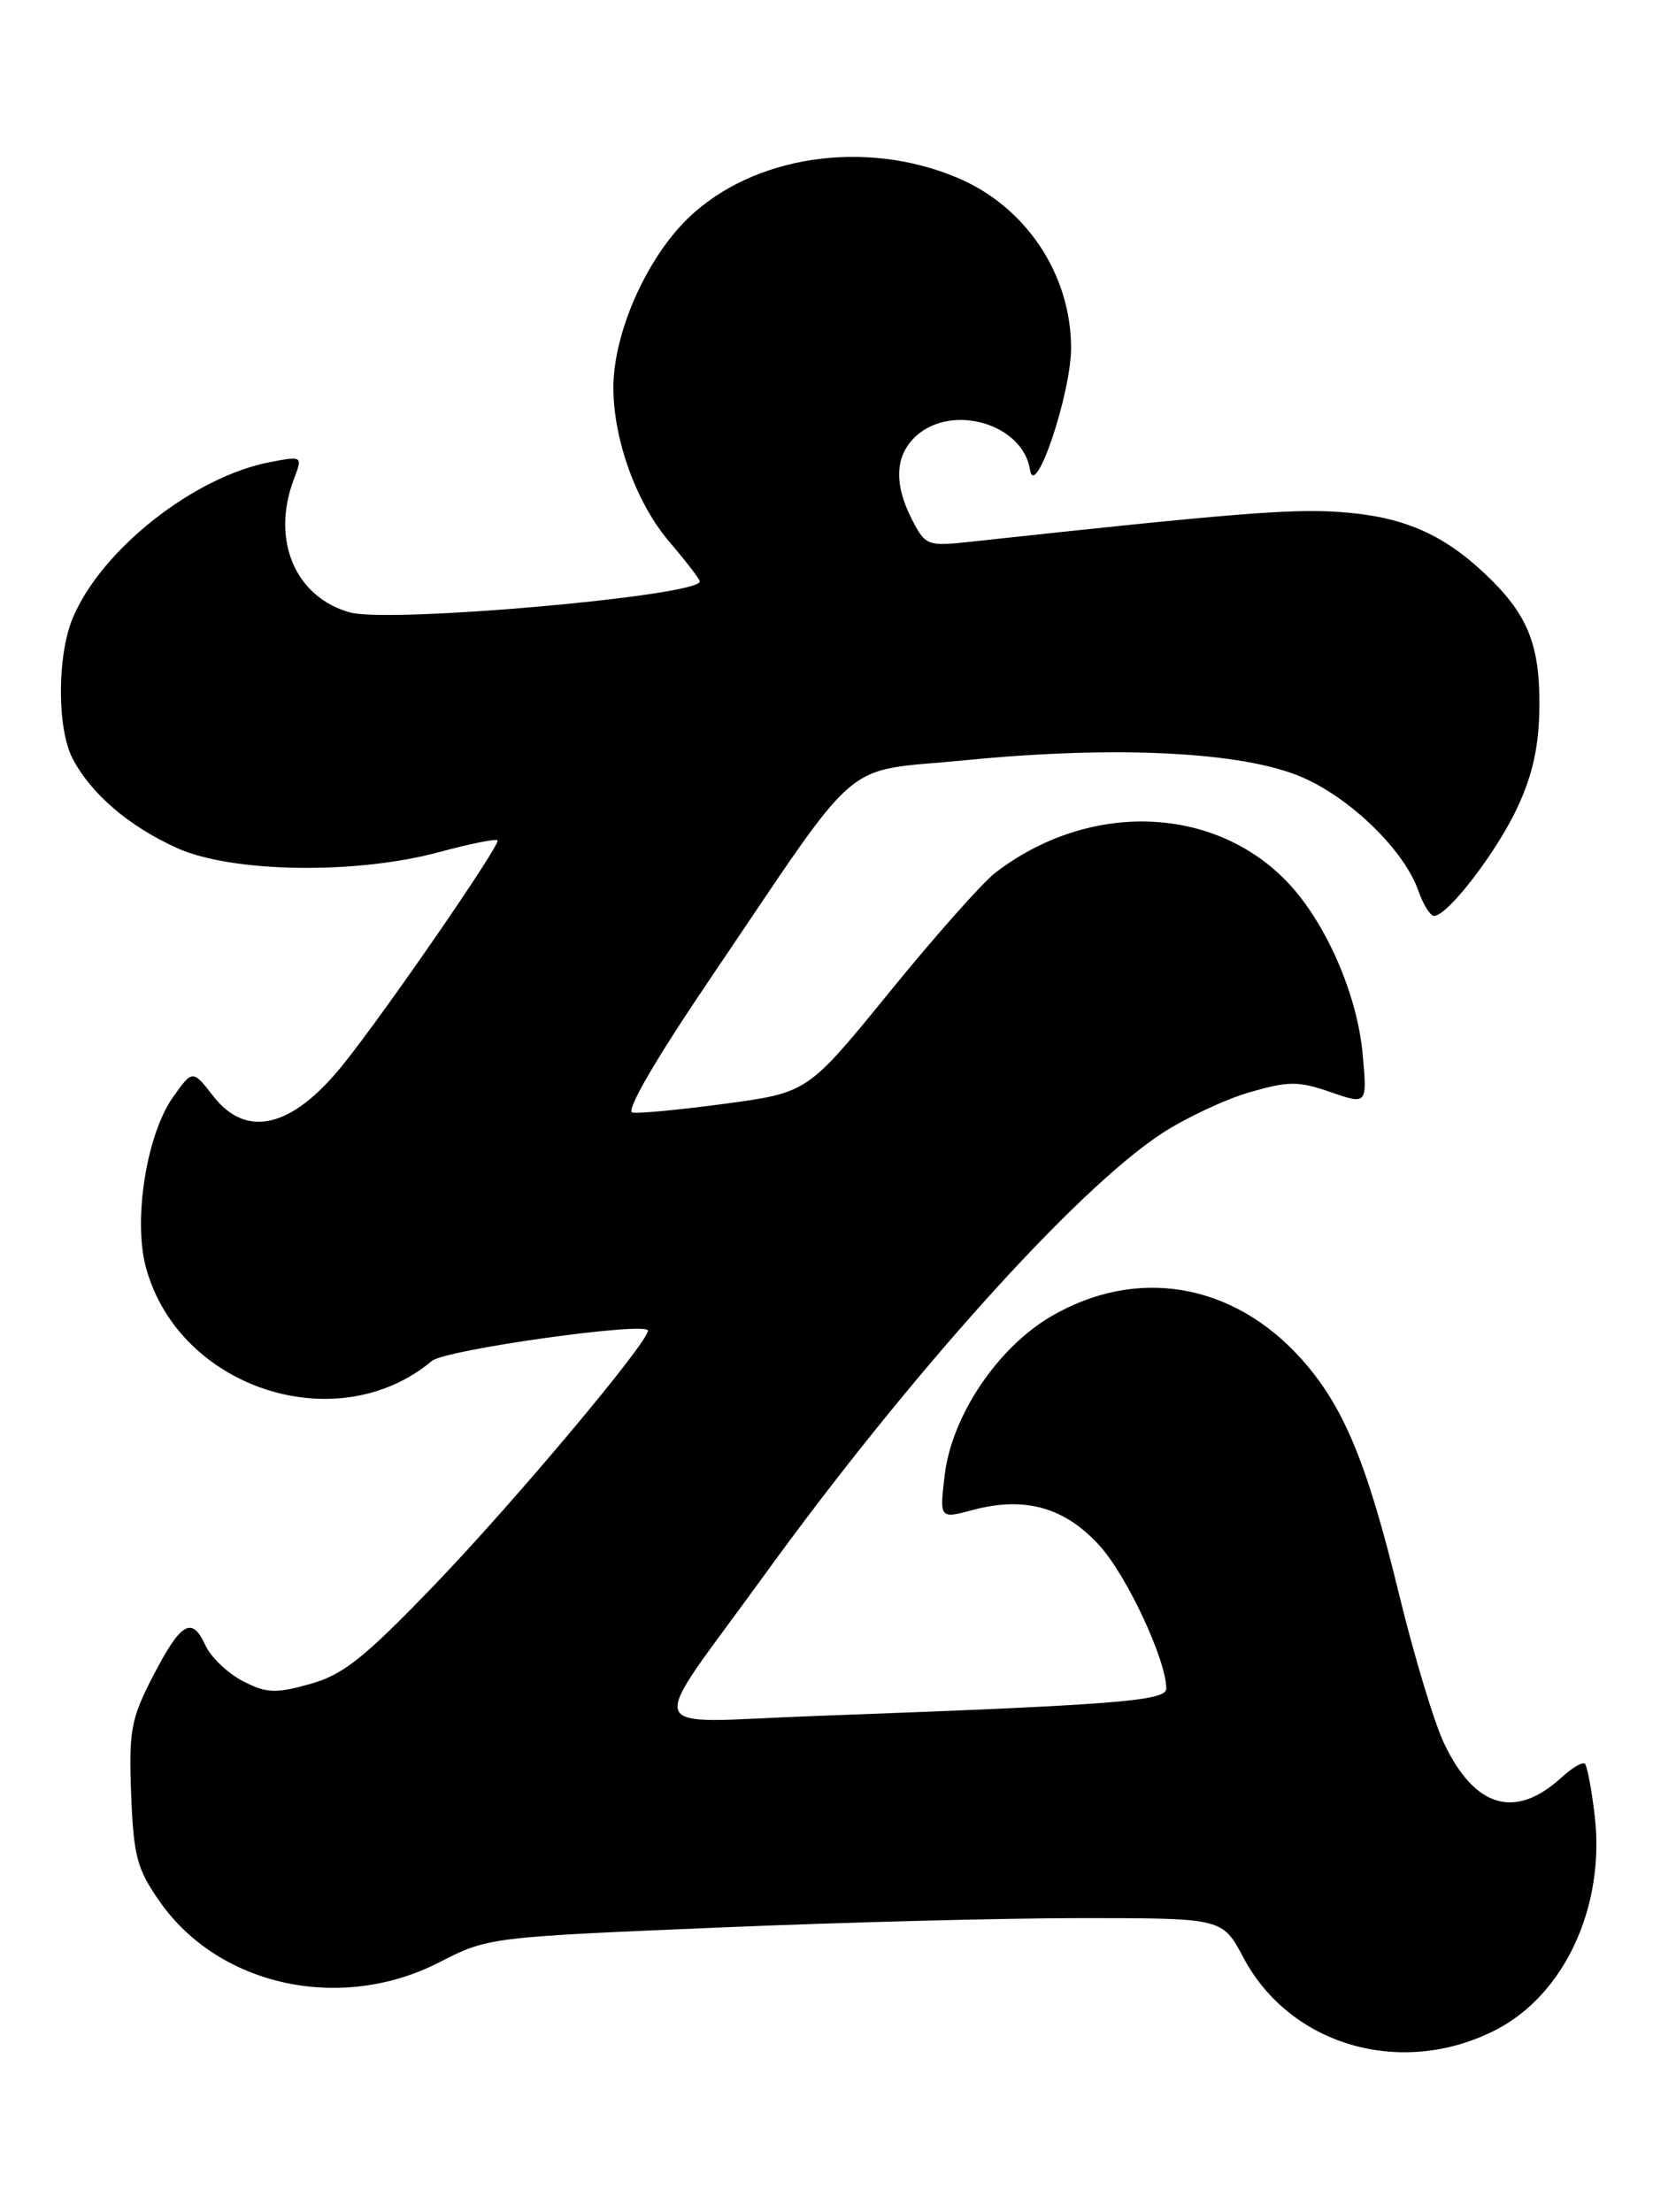 <?xml version="1.0" encoding="UTF-8" standalone="no"?>
<!DOCTYPE svg PUBLIC "-//W3C//DTD SVG 1.1//EN" "http://www.w3.org/Graphics/SVG/1.1/DTD/svg11.dtd" >
<svg xmlns="http://www.w3.org/2000/svg" xmlns:xlink="http://www.w3.org/1999/xlink" version="1.1" viewBox="0 0 194 256">
 <g >
 <path fill="currentColor"
d=" M 173.10 234.95 C 181.09 230.87 185.82 220.65 184.59 210.14 C 184.23 207.09 183.72 204.39 183.46 204.13 C 183.20 203.87 181.98 204.58 180.75 205.71 C 175.41 210.60 170.74 209.26 167.17 201.80 C 166.03 199.44 163.69 191.68 161.96 184.57 C 158.22 169.20 155.50 162.66 150.55 157.18 C 142.64 148.43 131.52 146.58 121.65 152.36 C 115.44 156.00 110.16 163.89 109.35 170.72 C 108.75 175.79 108.75 175.79 112.66 174.74 C 118.65 173.15 123.28 174.46 127.29 178.90 C 130.46 182.40 135.00 192.14 135.00 195.43 C 135.00 196.87 129.16 197.32 94.05 198.61 C 73.90 199.34 74.63 201.40 88.32 182.50 C 105.18 159.21 124.58 137.65 134.48 131.18 C 137.22 129.39 141.78 127.25 144.61 126.42 C 149.15 125.11 150.27 125.10 154.01 126.39 C 158.26 127.86 158.26 127.86 157.73 121.99 C 157.11 115.14 153.52 106.88 149.13 102.21 C 140.63 93.17 126.04 92.66 115.18 101.03 C 113.71 102.17 108.22 108.35 103.00 114.77 C 93.50 126.44 93.50 126.44 84.00 127.73 C 78.78 128.43 73.91 128.90 73.20 128.76 C 72.40 128.60 75.87 122.63 82.05 113.50 C 100.20 86.71 97.01 89.45 111.77 87.98 C 129.23 86.26 143.93 87.00 150.74 89.96 C 156.40 92.42 162.56 98.44 164.18 103.10 C 164.74 104.69 165.56 106.00 165.99 106.00 C 167.59 106.00 173.35 98.47 175.72 93.29 C 177.46 89.51 178.16 86.18 178.19 81.66 C 178.23 74.49 176.79 71.02 171.84 66.36 C 166.88 61.70 162.27 59.75 155.01 59.25 C 149.39 58.87 142.54 59.42 112.34 62.70 C 107.37 63.24 107.13 63.15 105.59 60.18 C 103.43 56.01 103.59 52.68 106.05 50.45 C 110.24 46.66 118.40 49.07 119.22 54.35 C 119.79 58.01 124.00 45.47 123.98 40.21 C 123.94 31.66 118.69 23.85 110.74 20.54 C 100.03 16.06 87.09 18.04 79.62 25.28 C 74.79 29.97 71.00 38.58 71.00 44.86 C 71.00 50.89 73.67 58.26 77.48 62.70 C 79.41 64.97 81.00 67.03 81.00 67.29 C 81.00 68.97 45.12 72.15 40.52 70.88 C 34.15 69.12 31.35 62.47 34.02 55.45 C 35.03 52.78 35.02 52.77 31.32 53.47 C 22.49 55.13 11.73 63.60 8.42 71.53 C 6.60 75.89 6.59 84.32 8.41 87.80 C 10.54 91.88 14.93 95.64 20.50 98.15 C 26.85 101.01 41.19 101.23 50.86 98.61 C 54.36 97.66 57.39 97.05 57.59 97.26 C 58.01 97.67 44.64 117.08 39.71 123.21 C 33.84 130.52 28.56 131.81 24.72 126.90 C 22.29 123.79 22.29 123.79 20.05 126.94 C 16.96 131.27 15.38 141.23 16.91 146.76 C 20.76 160.73 39.06 166.67 50.00 157.50 C 51.55 156.20 75.00 152.91 75.00 154.00 C 75.00 155.39 59.61 173.73 50.41 183.31 C 42.15 191.90 39.73 193.83 35.88 194.90 C 31.87 196.02 30.84 195.97 28.09 194.55 C 26.34 193.64 24.41 191.79 23.78 190.43 C 22.21 186.98 20.94 187.74 17.68 194.04 C 15.15 198.95 14.90 200.33 15.18 207.66 C 15.46 214.86 15.86 216.34 18.52 220.12 C 25.39 229.90 39.50 232.94 50.86 227.10 C 56.46 224.22 56.71 224.19 83.00 223.09 C 97.58 222.47 116.70 221.98 125.50 221.99 C 141.50 222.00 141.50 222.00 143.92 226.55 C 149.34 236.77 162.25 240.49 173.10 234.95 Z "/>
</g>
</svg>
